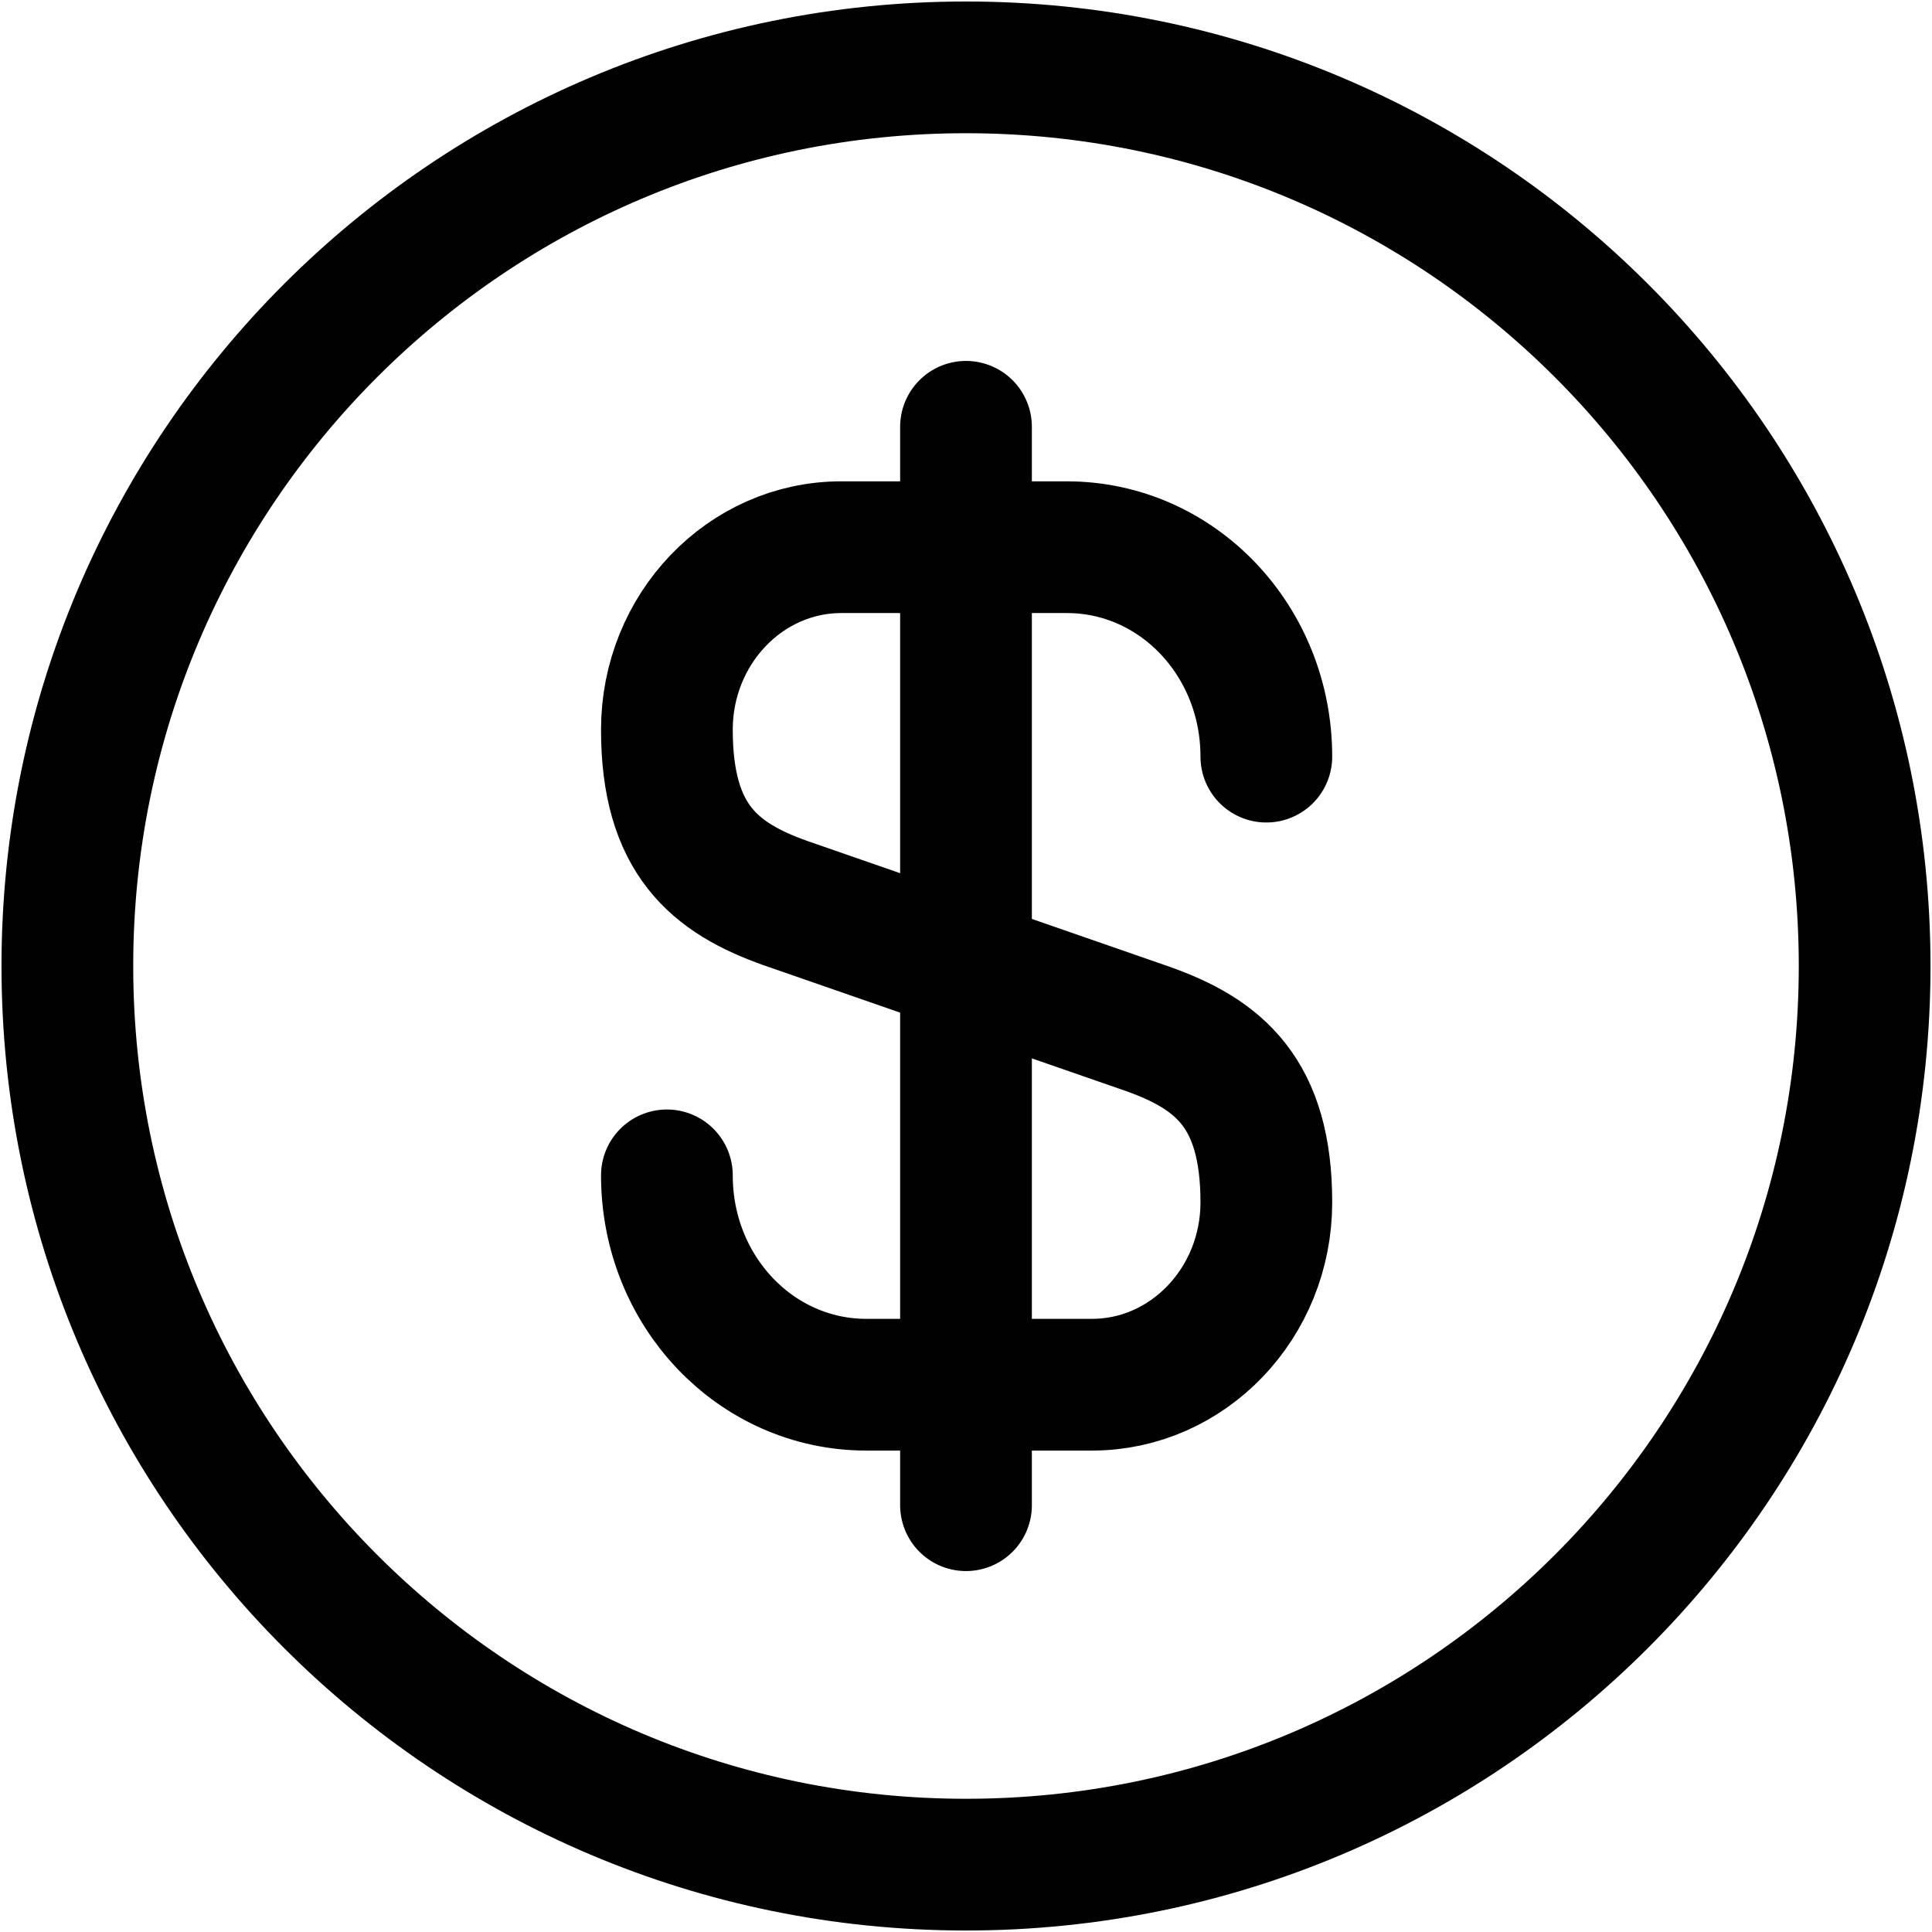 <svg width="22" height="22" viewBox="0 0 22 22" fill="none" xmlns="http://www.w3.org/2000/svg">
<path d="M7.594 13.384C7.594 14.704 8.607 15.768 9.866 15.768H12.434C13.529 15.768 14.42 14.837 14.42 13.691C14.42 12.443 13.877 12.003 13.069 11.716L8.945 10.284C8.137 9.997 7.594 9.557 7.594 8.309C7.594 7.163 8.485 6.231 9.58 6.231H12.148C13.407 6.231 14.42 7.296 14.42 8.616" stroke="#010101" stroke-width="1.5" stroke-linecap="round" stroke-linejoin="round"/>
<path d="M11 4.86V17.14" stroke="#010101" stroke-width="1.5" stroke-linecap="round" stroke-linejoin="round"/>
<path d="M11 21.233C16.651 21.233 21.233 16.651 21.233 11C21.233 5.349 16.651 0.767 11 0.767C5.349 0.767 0.767 5.349 0.767 11C0.767 16.651 5.349 21.233 11 21.233Z" stroke="#010101" stroke-width="1.5" stroke-linecap="round" stroke-linejoin="round"/>
</svg>
